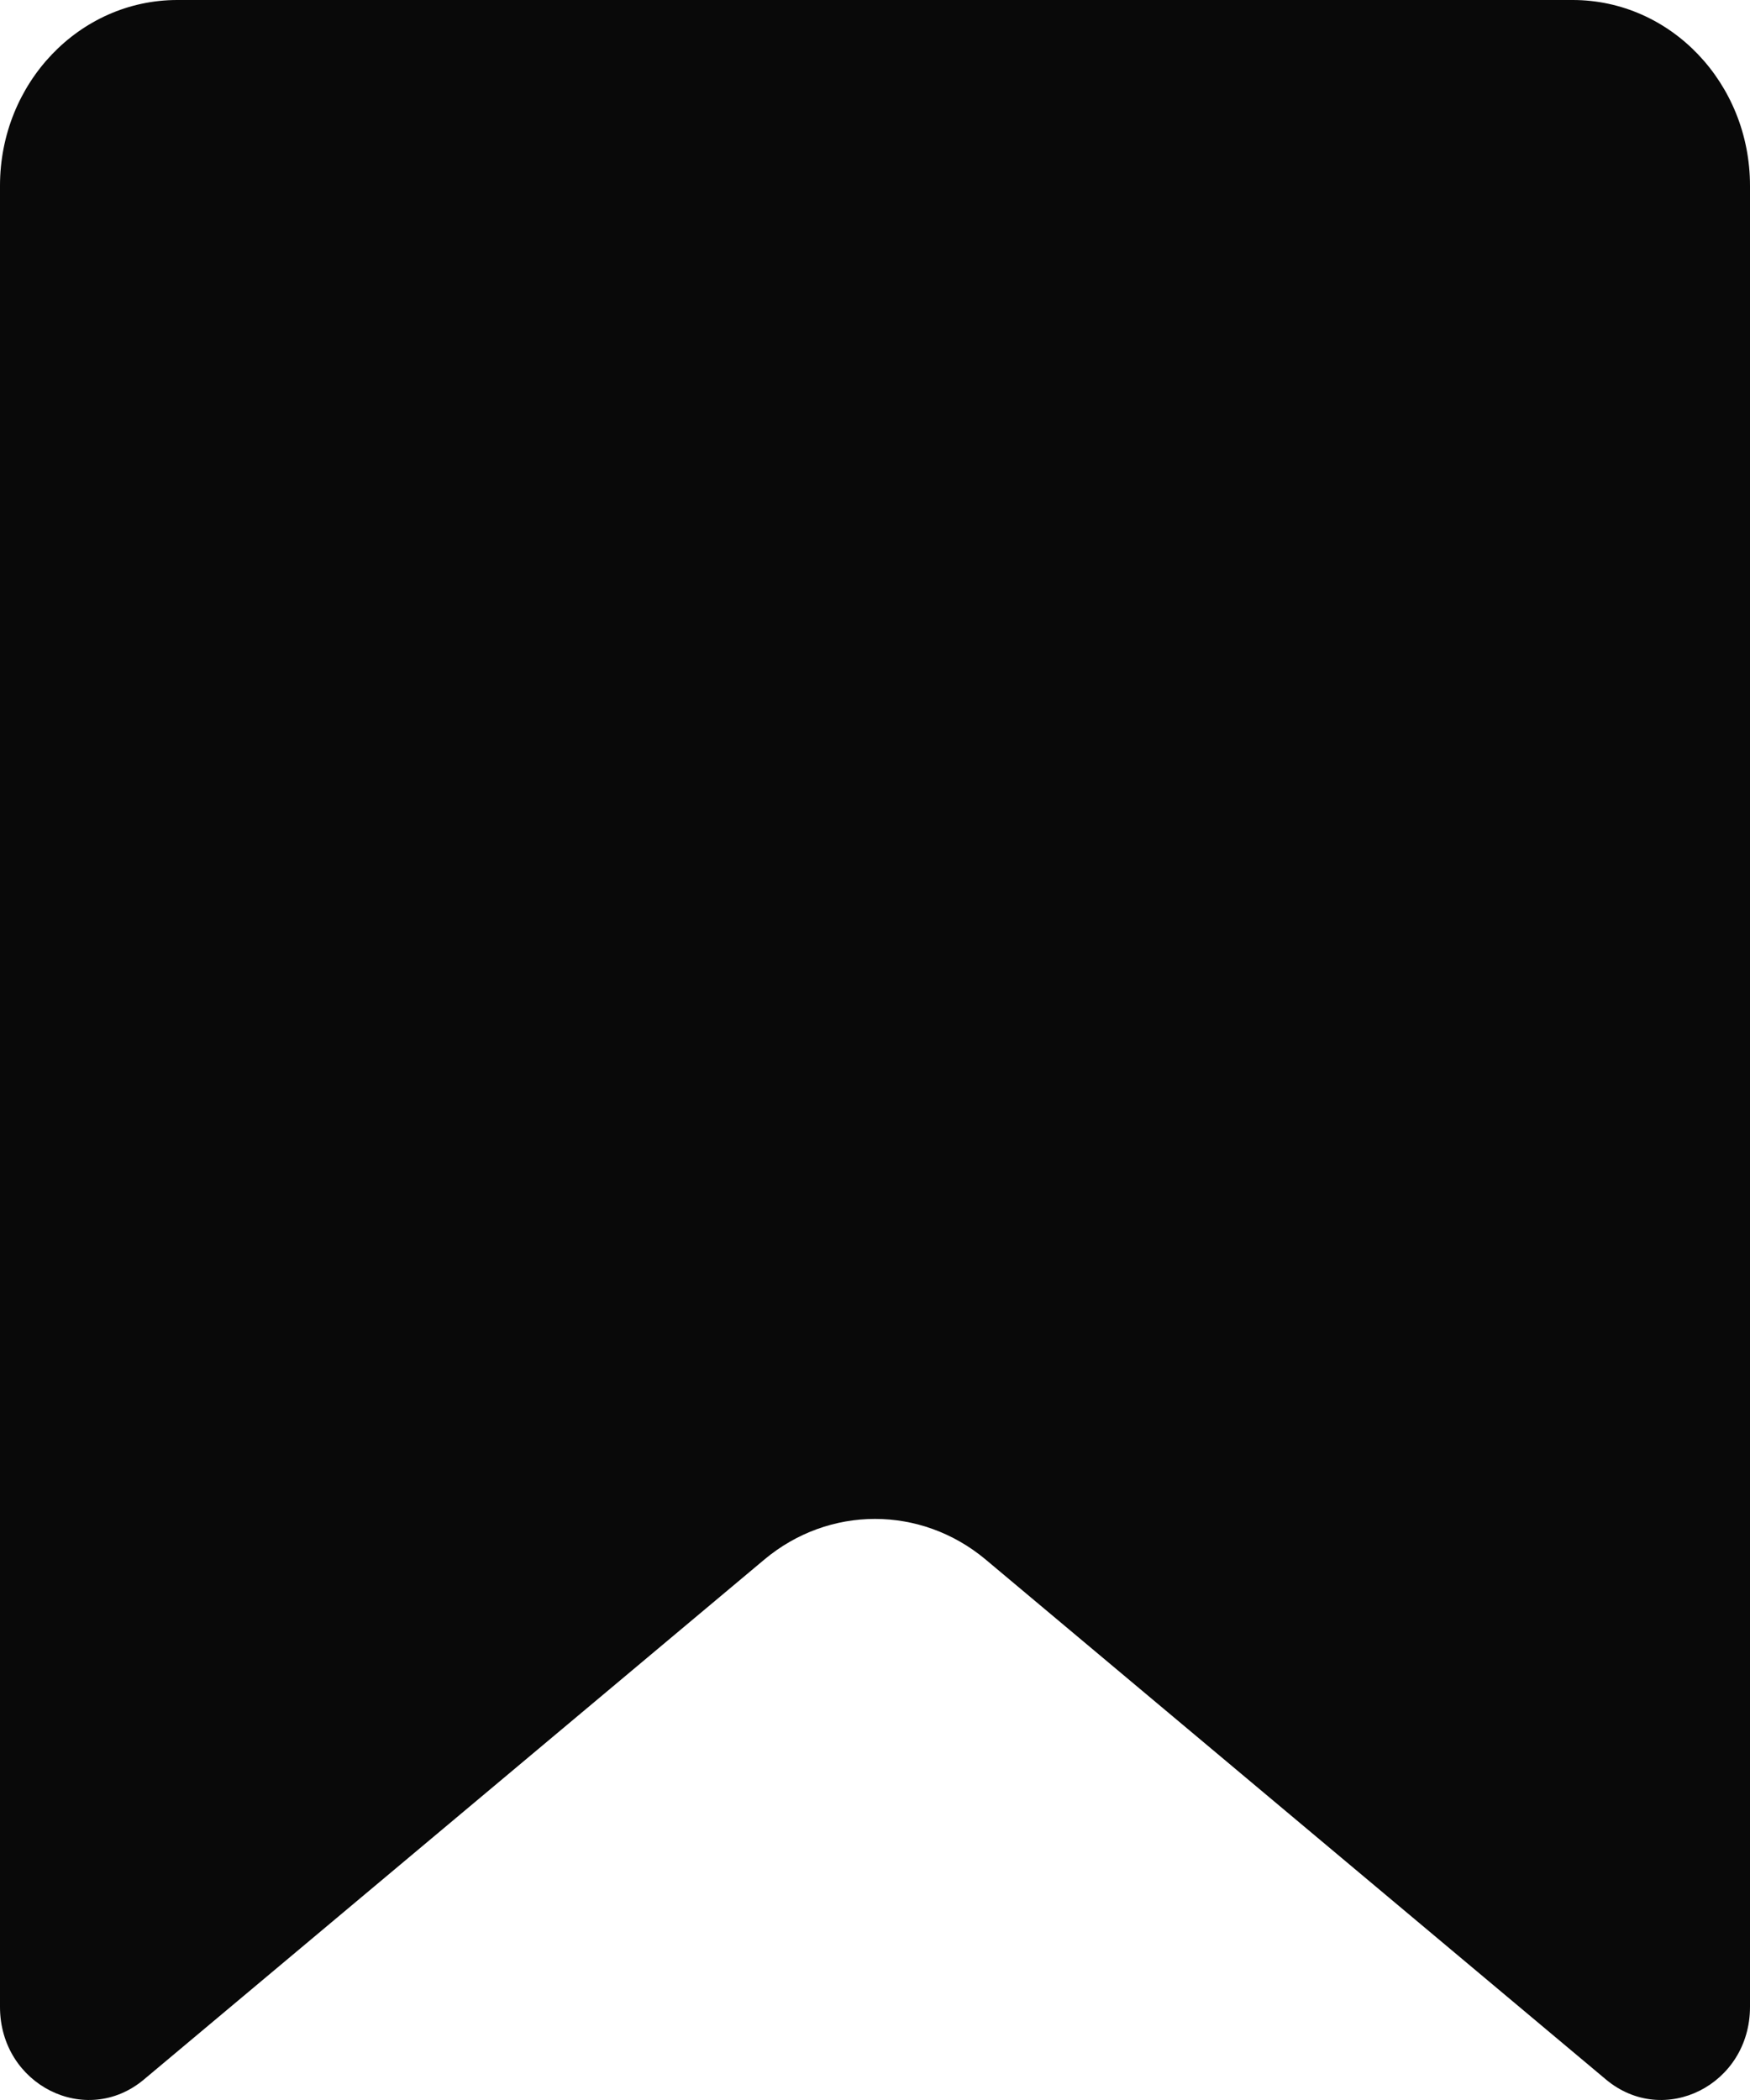 <svg width="15" height="18" viewBox="0 0 15 18" fill="none" xmlns="http://www.w3.org/2000/svg">
<path d="M0 1.592V17.202C0 17.87 0.737 18.241 1.234 17.824L6.551 13.368C7.106 12.903 7.894 12.903 8.449 13.368L13.765 17.824C14.263 18.241 15 17.87 15 17.202V1.592C15 0.713 14.32 0 13.48 0H1.52C0.68 0 0 0.713 0 1.592Z" fill="#090909"/>
</svg>
